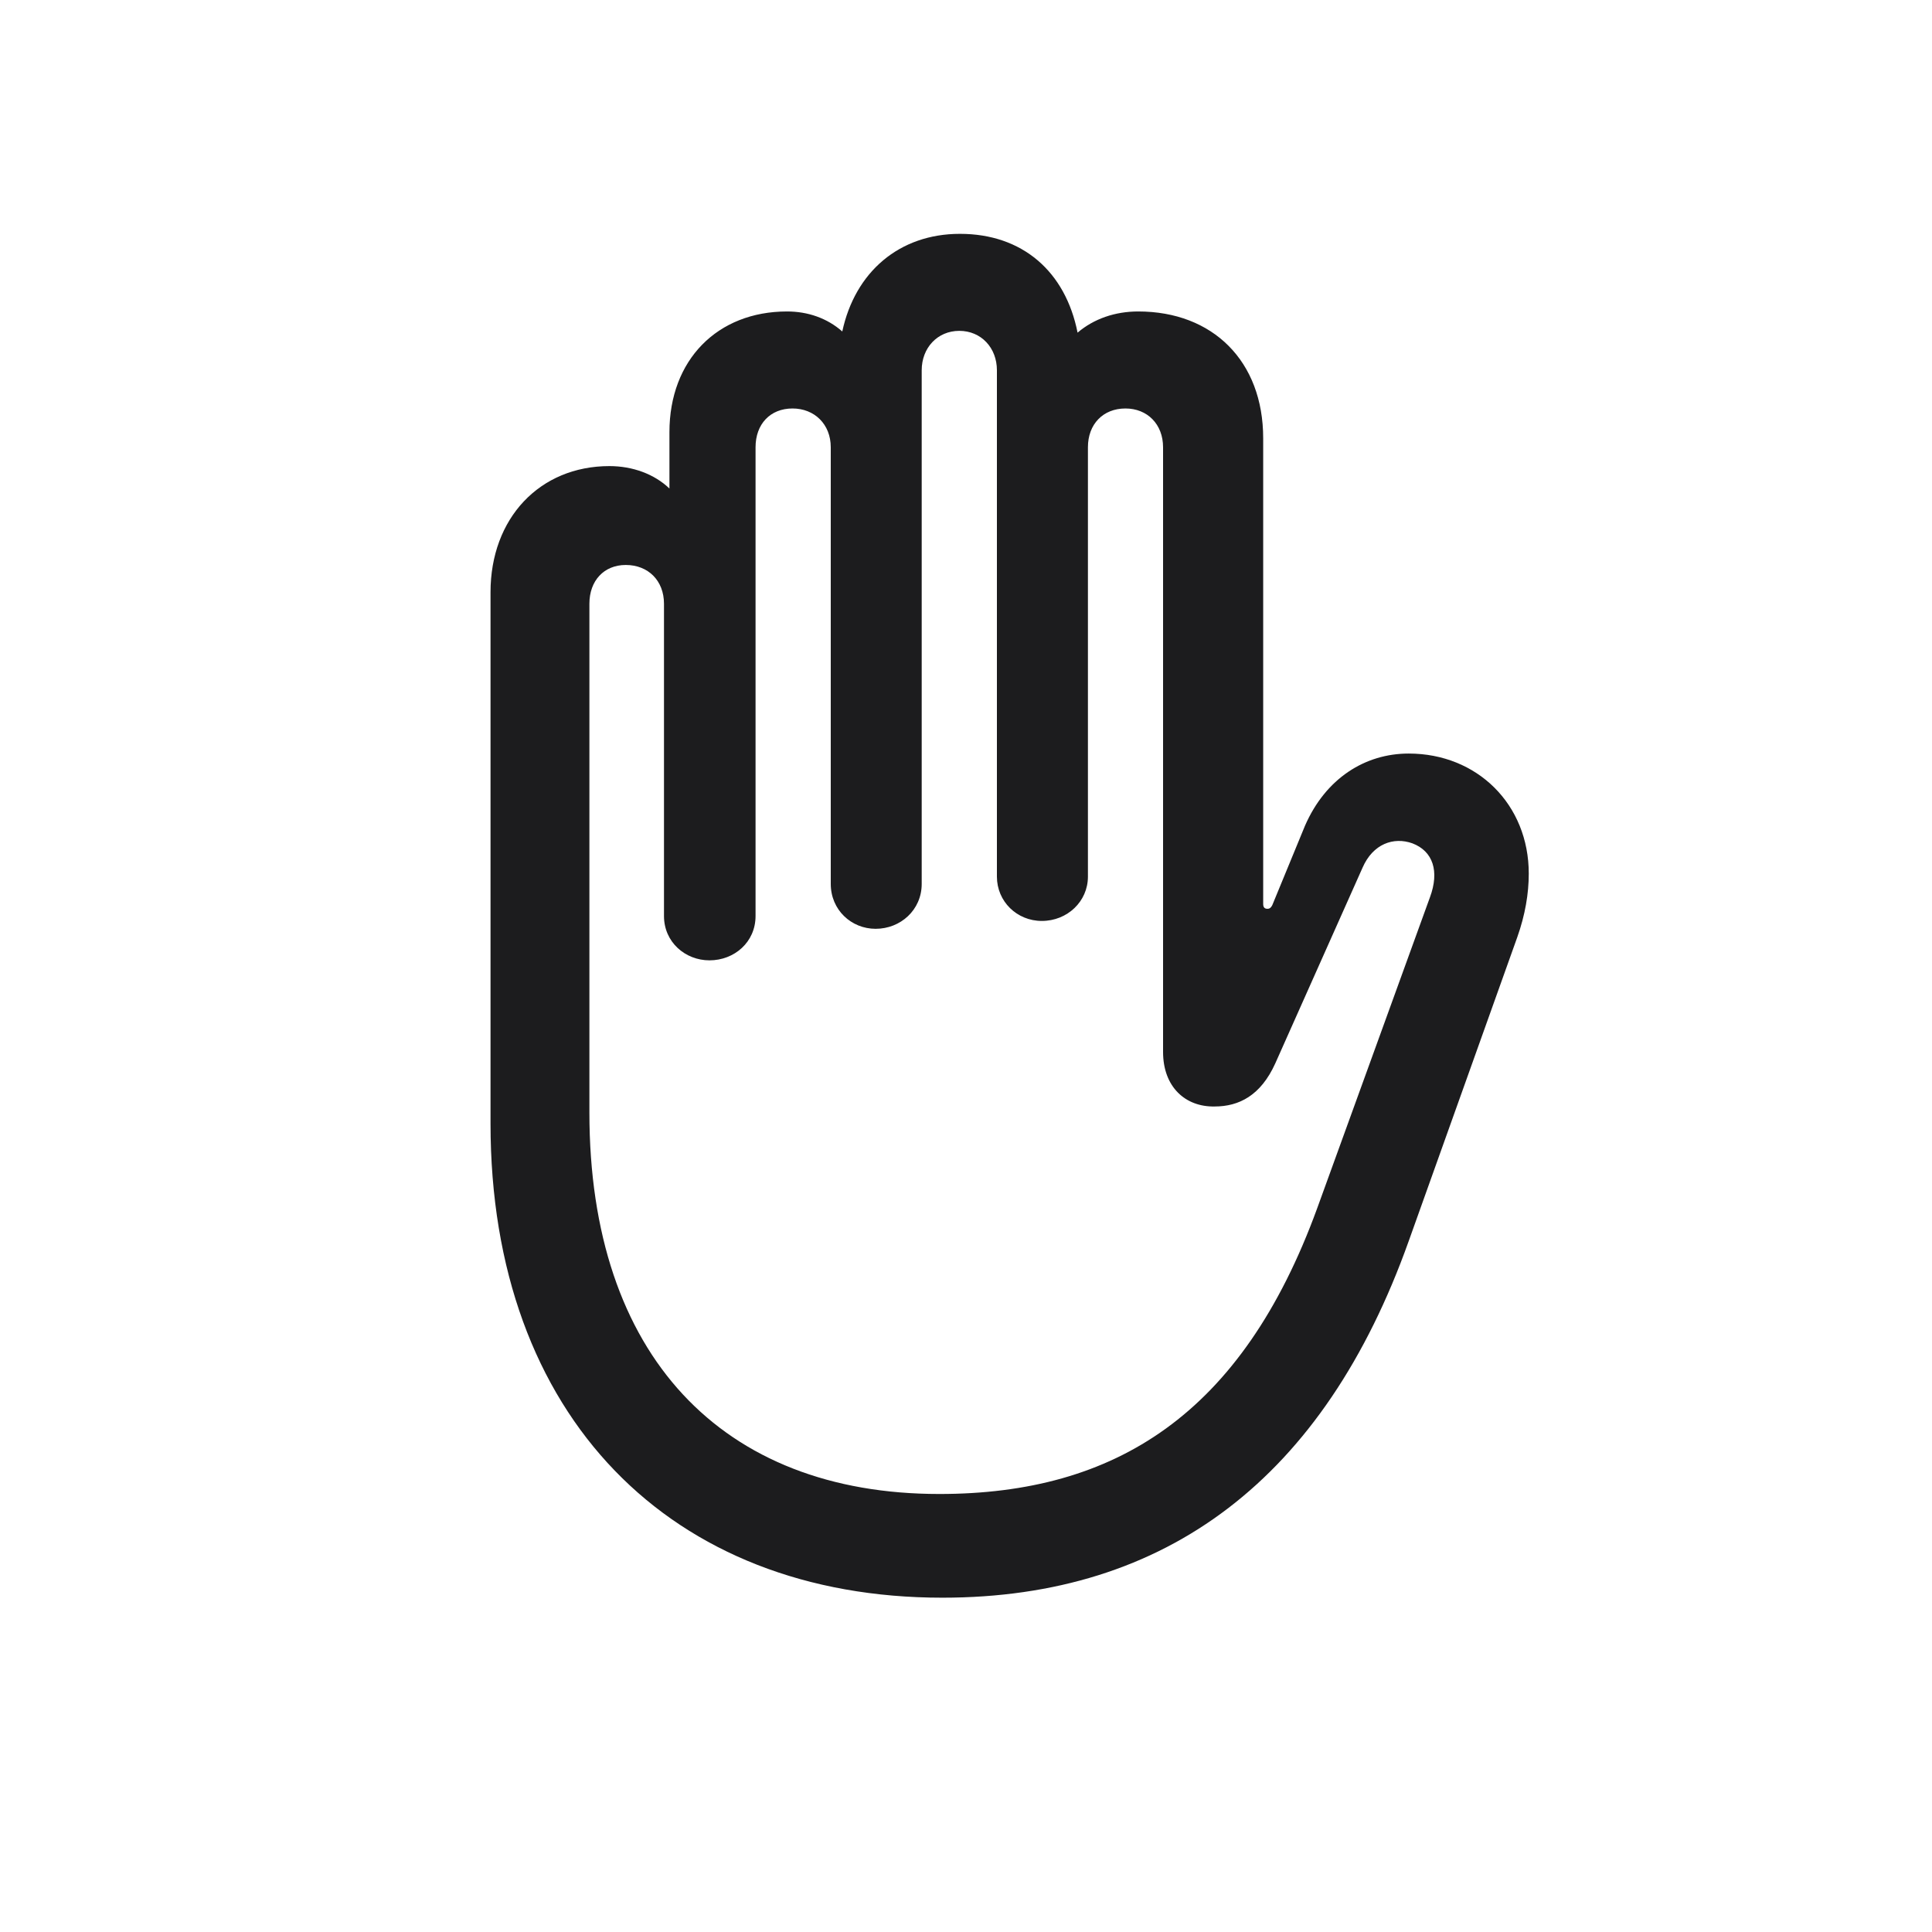 <svg width="28" height="28" viewBox="0 0 28 28" fill="none" xmlns="http://www.w3.org/2000/svg">
<path d="M13.657 23.155C16.918 23.155 19.194 21.415 20.416 17.987L21.989 13.584C22.104 13.259 22.156 12.951 22.156 12.661C22.156 11.659 21.409 10.921 20.416 10.921C19.783 10.921 19.212 11.281 18.913 11.967L18.439 13.118C18.421 13.153 18.403 13.171 18.368 13.171C18.324 13.171 18.307 13.145 18.307 13.101V6.351C18.307 5.234 17.577 4.514 16.496 4.514C16.162 4.514 15.854 4.619 15.617 4.821C15.441 3.934 14.817 3.389 13.912 3.389C13.033 3.389 12.392 3.942 12.207 4.804C11.987 4.61 11.706 4.514 11.407 4.514C10.396 4.514 9.702 5.217 9.702 6.263V7.08C9.482 6.869 9.166 6.755 8.832 6.755C7.821 6.755 7.109 7.511 7.109 8.583V16.282C7.109 20.536 9.729 23.155 13.657 23.155ZM13.613 21.652C10.467 21.652 8.542 19.648 8.542 16.124V8.75C8.542 8.416 8.753 8.188 9.069 8.188C9.395 8.188 9.623 8.416 9.623 8.75V13.276C9.623 13.654 9.931 13.918 10.282 13.918C10.643 13.918 10.95 13.654 10.95 13.276V6.482C10.95 6.148 11.161 5.92 11.486 5.92C11.803 5.92 12.04 6.148 12.04 6.482V12.81C12.04 13.188 12.339 13.461 12.69 13.461C13.051 13.461 13.358 13.188 13.358 12.81V5.366C13.358 5.041 13.587 4.795 13.903 4.795C14.22 4.795 14.448 5.041 14.448 5.366V12.705C14.448 13.065 14.738 13.347 15.099 13.347C15.468 13.347 15.767 13.065 15.767 12.705V6.482C15.767 6.148 15.986 5.92 16.311 5.92C16.628 5.92 16.856 6.148 16.856 6.482V15.245C16.856 15.755 17.182 16.045 17.604 16.036C17.955 16.036 18.271 15.878 18.482 15.412L19.748 12.573C19.898 12.23 20.196 12.125 20.469 12.222C20.768 12.336 20.864 12.626 20.724 13.004L19.089 17.513C17.999 20.501 16.162 21.652 13.613 21.652Z" fill="#1C1C1E"/>
</svg>
